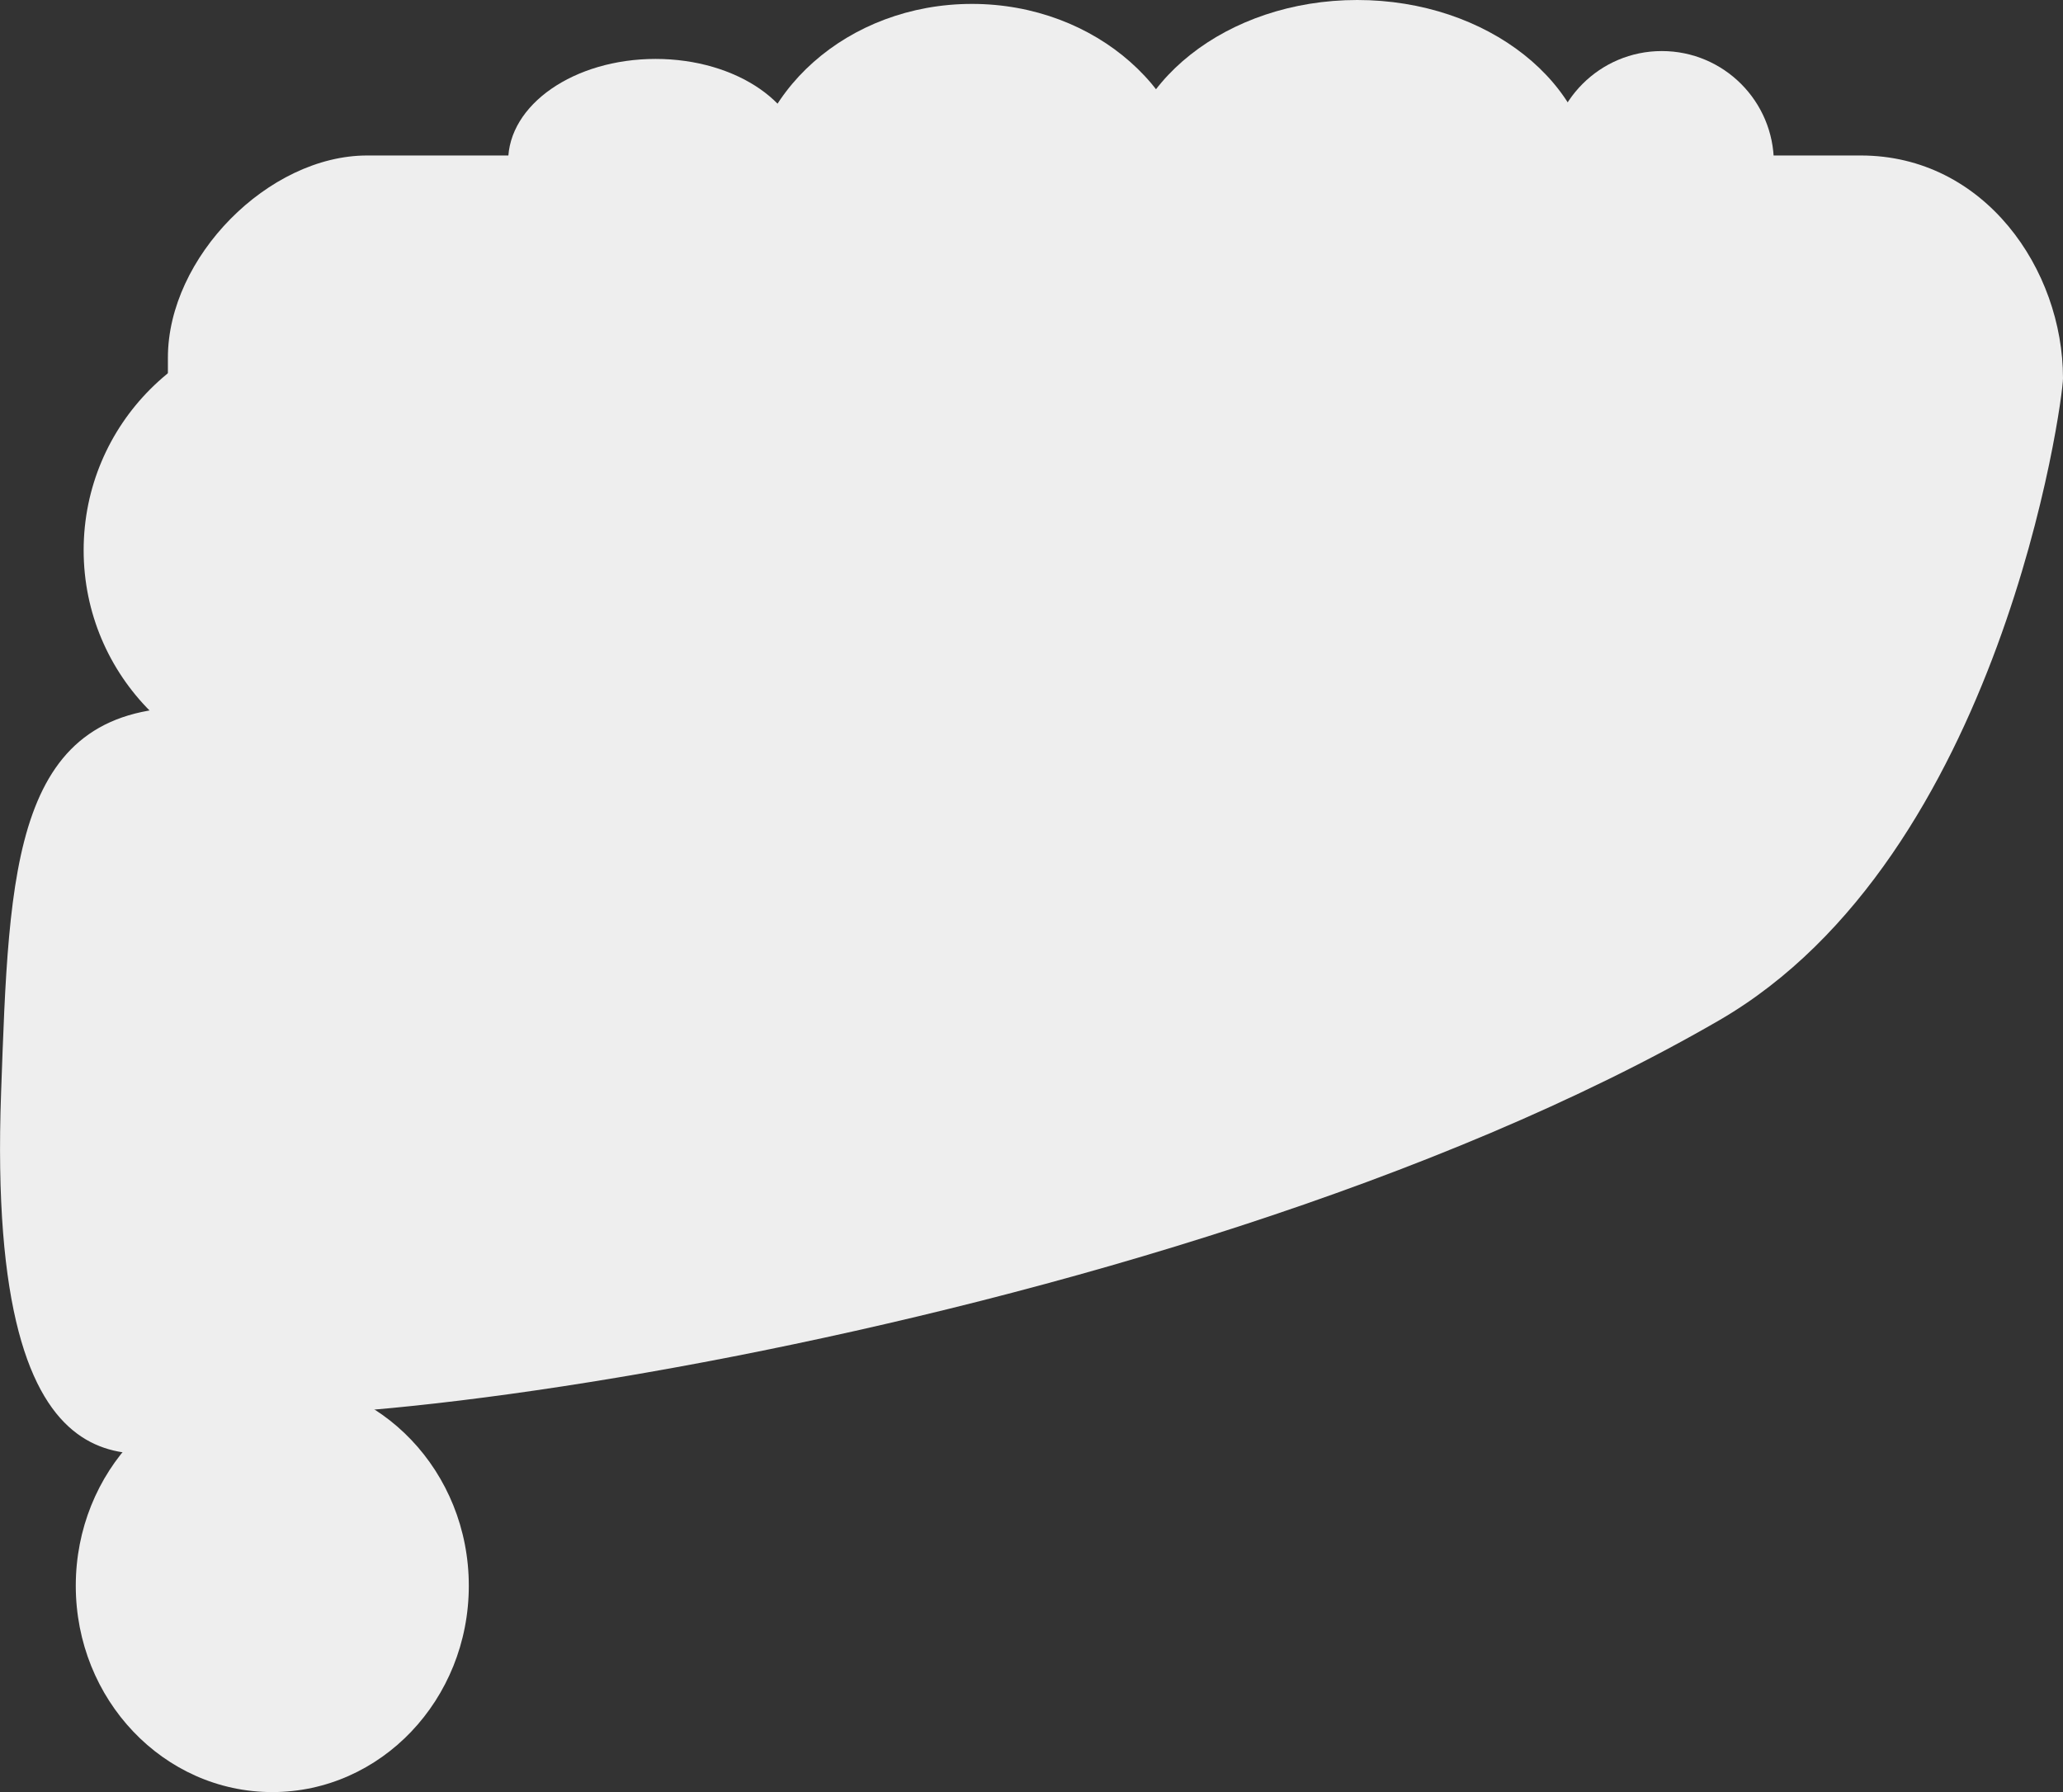 <svg version="1.1" xmlns="http://www.w3.org/2000/svg" xmlns:xlink="http://www.w3.org/1999/xlink" width="37.488" height="32.571" viewBox="0,0,37.488,32.571"><rect x="0" y="0" width="37.488" height="32.571" fill="#333333" stroke="none"/><g transform="translate(-221.685,-161.011)"><g data-paper-data="{&quot;isPaintingLayer&quot;:true}" fill="#eeeeee" fill-rule="nonzero" stroke="none" stroke-width="0" stroke-linecap="butt" stroke-linejoin="miter" stroke-miterlimit="10" stroke-dasharray="" stroke-dashoffset="0" style="mix-blend-mode: normal"><path d="M223.205,171.011c0,-2.288 1.855,-4.143 4.143,-4.143c2.288,0 4.143,1.855 4.143,4.143c0,2.288 -1.855,4.143 -4.143,4.143c-2.288,0 -4.143,-1.855 -4.143,-4.143z"/><path d="M235.276,164.689c0,-1.992 1.823,-3.607 4.071,-3.607c2.249,0 4.071,1.615 4.071,3.607c0,1.992 -1.823,3.607 -4.071,3.607c-2.249,0 -4.071,-1.615 -4.071,-3.607z"/><path d="M242.062,164.404c0,-1.874 1.919,-3.393 4.286,-3.393c2.367,0 4.286,1.519 4.286,3.393c0,1.874 -1.919,3.393 -4.286,3.393c-2.367,0 -4.286,-1.519 -4.286,-3.393z"/><path d="M249.847,163.975c0,-1.124 0.911,-2.036 2.036,-2.036c1.124,0 2.036,0.911 2.036,2.036c0,1.124 -0.911,2.036 -2.036,2.036c-1.124,0 -2.036,-0.911 -2.036,-2.036z"/><path d="M230.919,163.939c0,-1.026 1.199,-1.857 2.679,-1.857c1.479,0 2.679,0.831 2.679,1.857c0,1.026 -1.199,1.857 -2.679,1.857c-1.479,0 -2.679,-0.831 -2.679,-1.857z"/><path d="M223.062,189.832c0,-2.071 1.599,-3.75 3.571,-3.75c1.972,0 3.571,1.679 3.571,3.75c0,2.071 -1.599,3.75 -3.571,3.75c-1.972,0 -3.571,-1.679 -3.571,-3.75z"/><path d="M221.705,180.868c0.148,-4.1 0.196,-7.071 3.536,-7c2.268,0.049 4.964,3.183 4.964,7.286c0,4.103 -2.415,5.999 -4.679,6.143c-1.125,0.071 -4.107,1.46 -3.821,-6.429z"/><path d="M224.736,186.387c0,-7.408 0,-16.051 0,-18.876c0,-1.82 1.823,-3.674 3.621,-3.674c4.006,0 19.872,0 27.142,0c2.248,0 3.674,2.072 3.674,4.05c0,0.399 -1.114,8.697 -6.253,11.671c-10.204,5.906 -28.185,8.109 -28.185,6.829z"/></g></g></svg>
